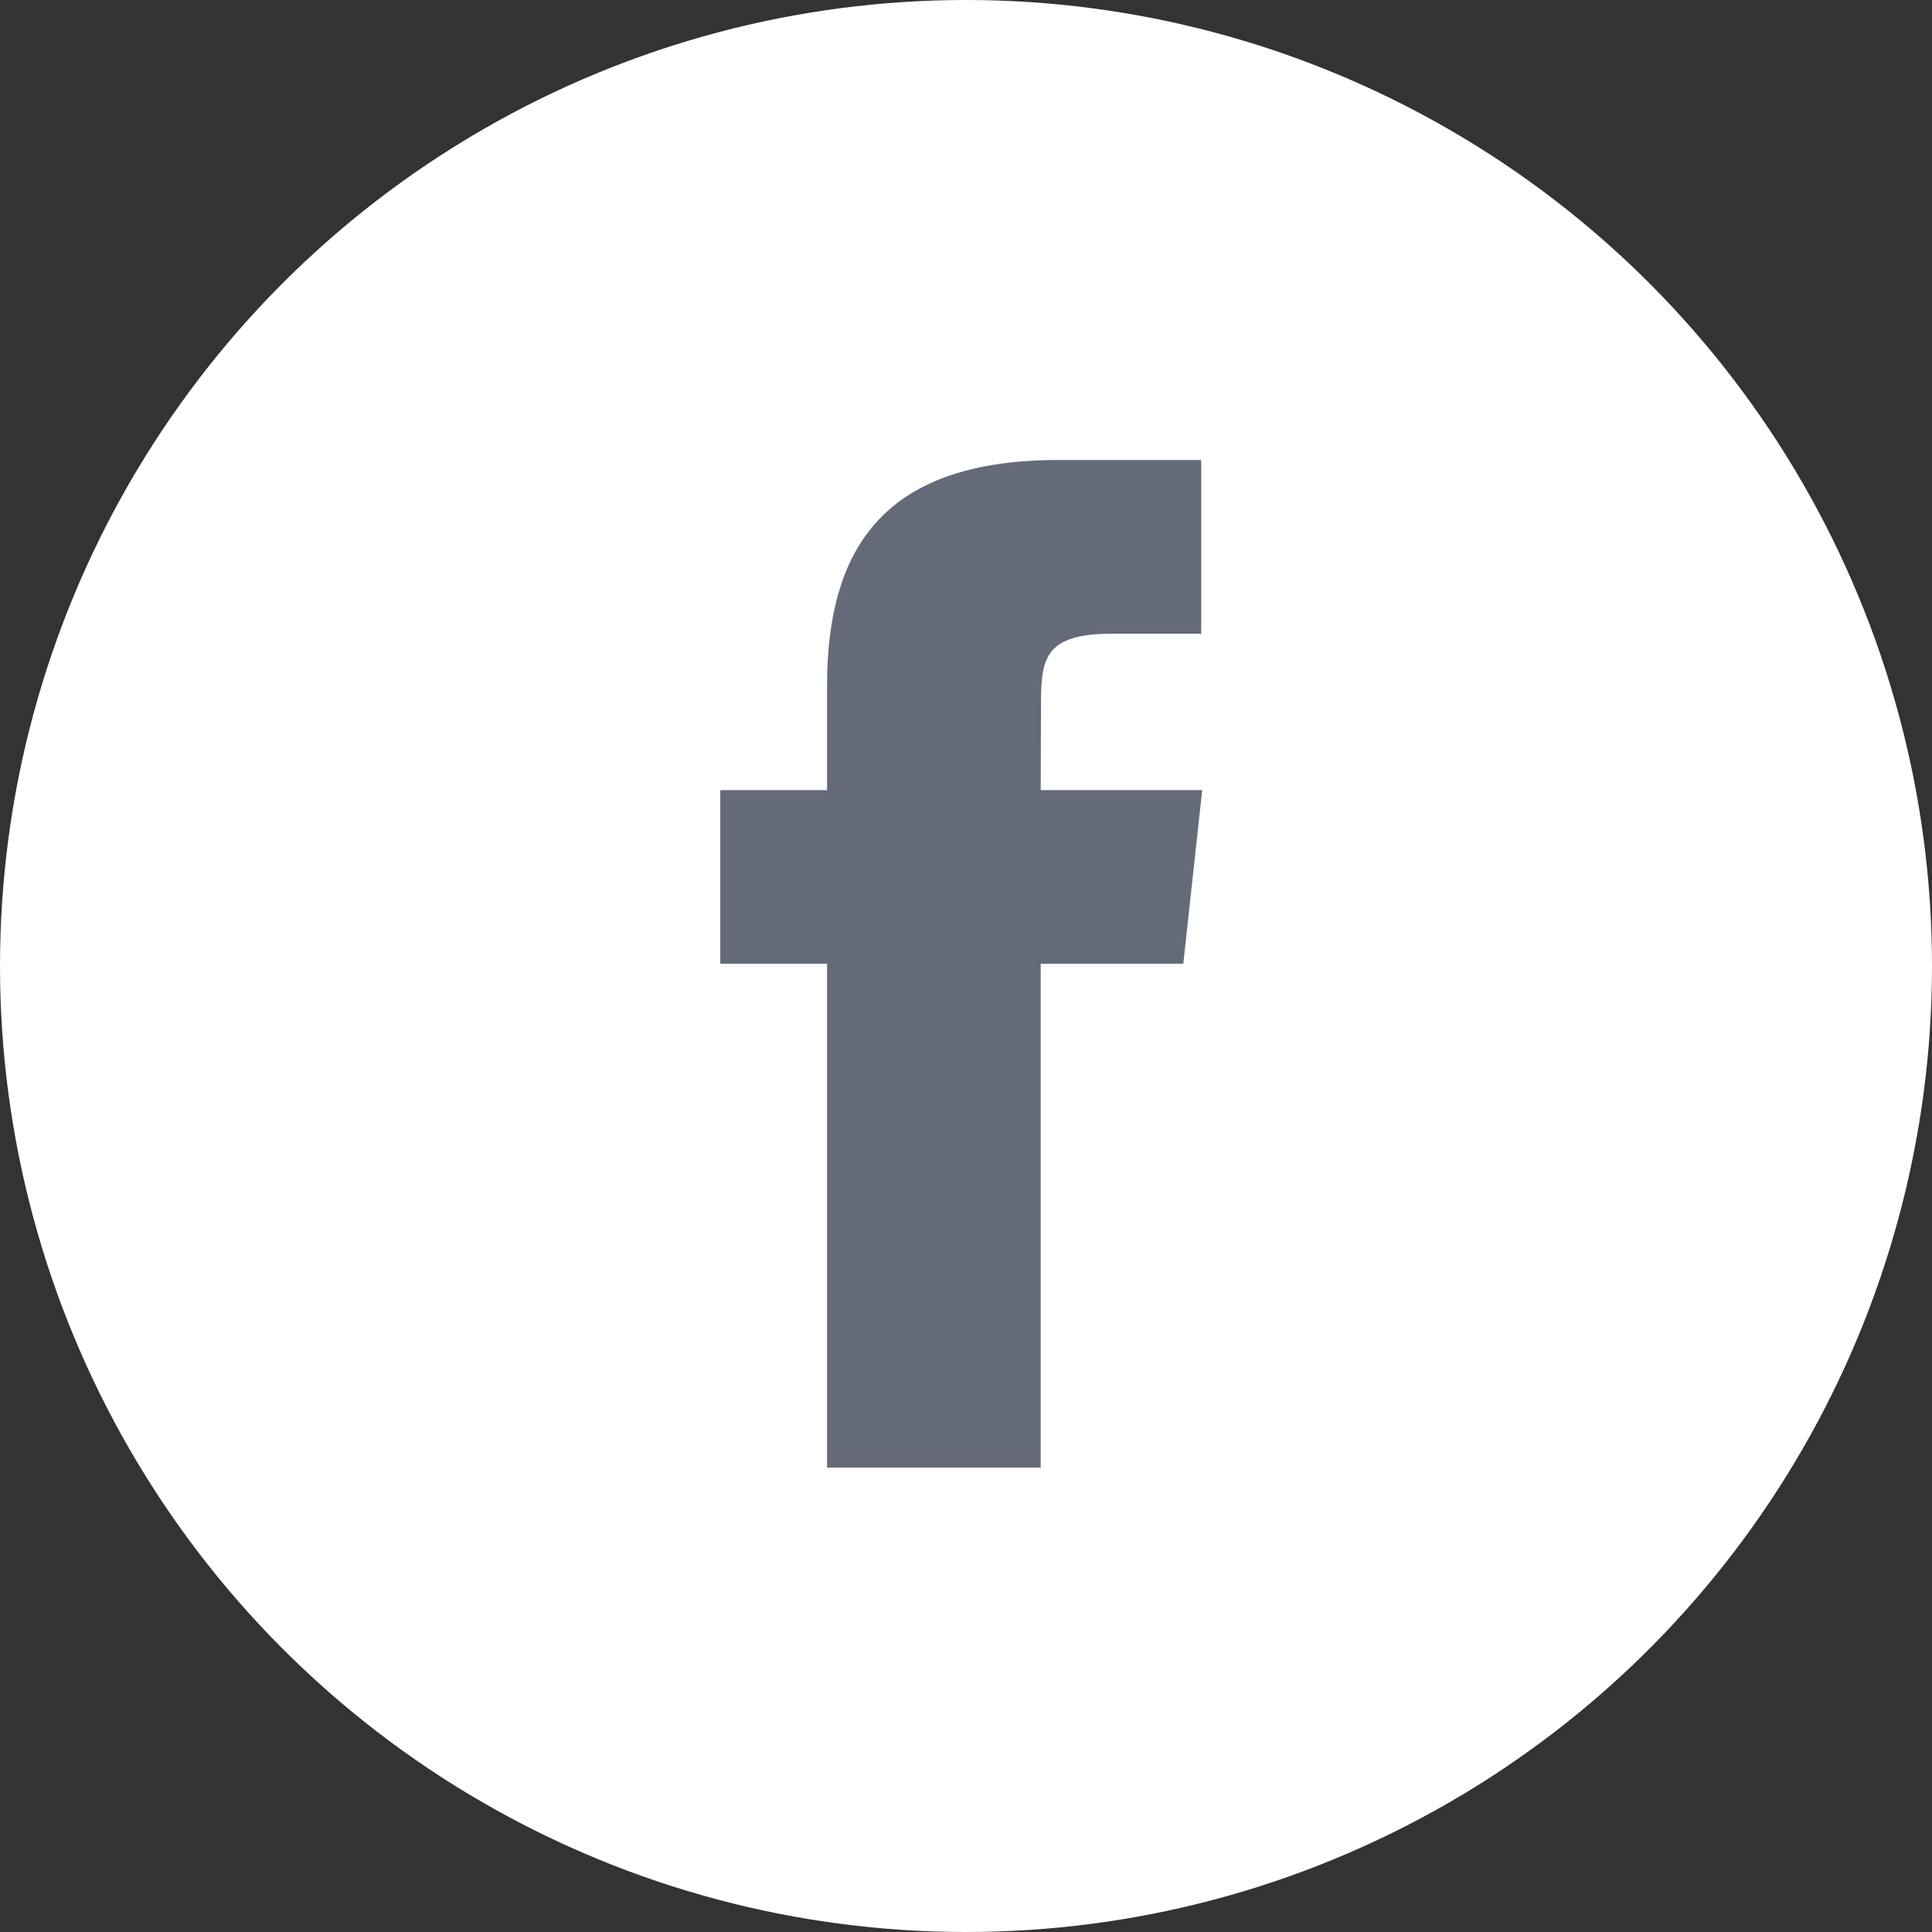 <svg width="96" height="96" viewBox="0 0 96 96" fill="none" xmlns="http://www.w3.org/2000/svg">
<rect x="0" y="0" width="96" height="96" fill="#333333" stroke="none"/>
<circle cx="48" cy="48" r="48" fill="white"/>
<path fill-rule="evenodd" clip-rule="evenodd" d="M51.713 72.925H41.096V47.888H35.79V39.261H41.096V34.082C41.096 27.044 44.09 22.857 52.602 22.857H59.687V31.488H55.259C51.945 31.488 51.726 32.693 51.726 34.943L51.712 39.261H59.736L58.797 47.888H51.712V72.925H51.713Z" fill="#646A78"/>
</svg>
